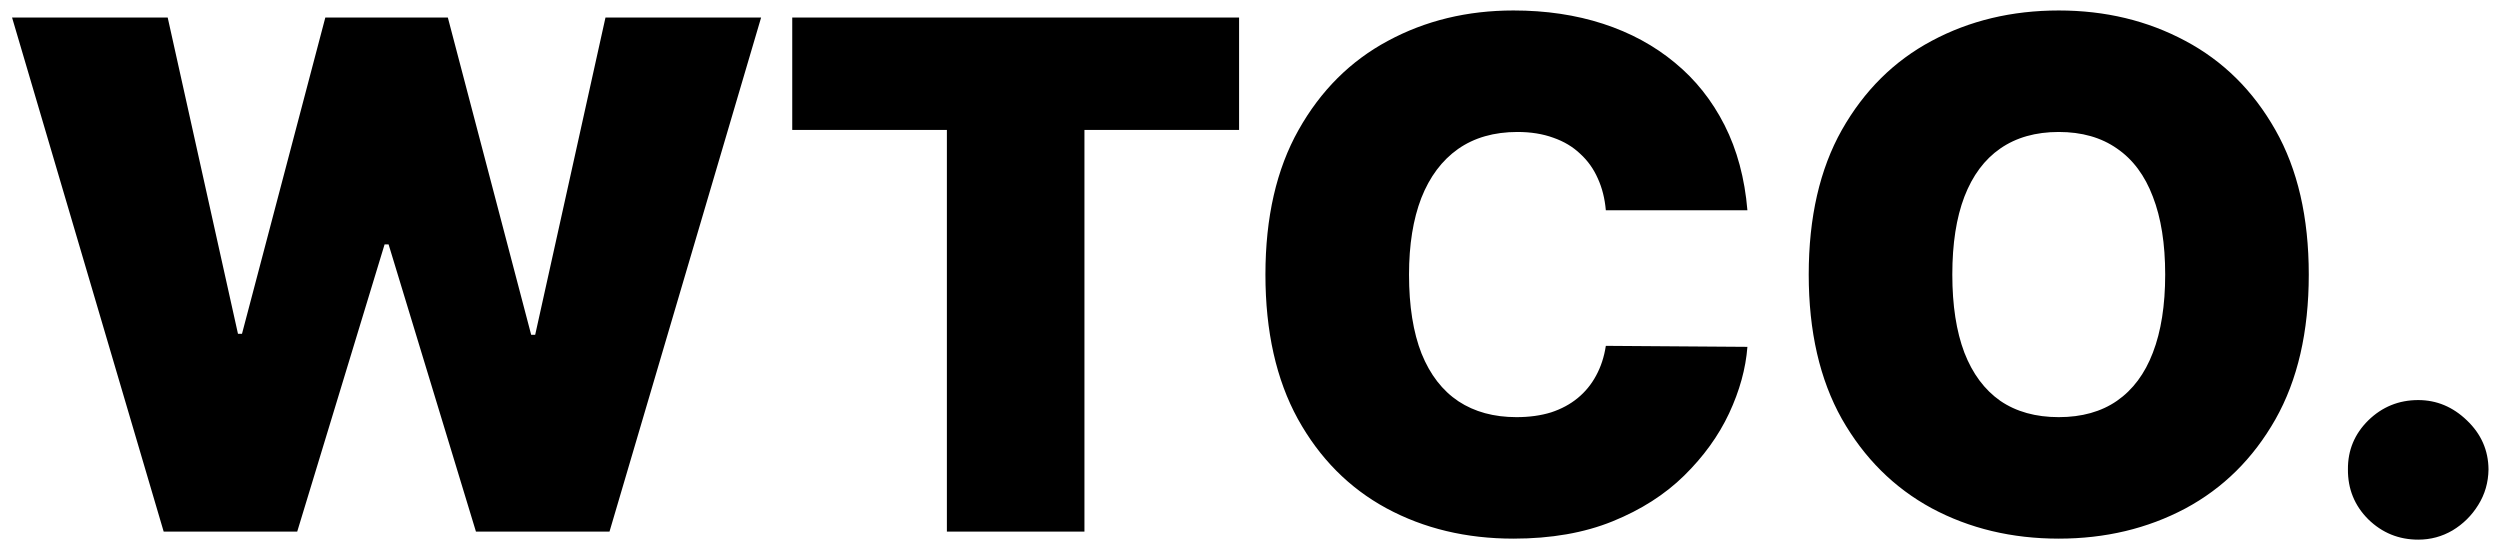 <svg width="174" height="38" viewBox="0 0 174 38" fill="none" xmlns="http://www.w3.org/2000/svg">
<path d="M11.392 37L0.839 1.218H11.671L16.563 23.232H16.843L22.643 1.218H31.169L36.97 23.302H37.249L42.142 1.218H52.974L42.421 37H33.126L27.046 17.012H26.767L20.686 37H11.392ZM55.14 9.045V1.218H86.24V9.045H75.477V37H65.903V9.045H55.14ZM121.62 14.636H111.766C111.696 13.821 111.51 13.081 111.207 12.418C110.915 11.754 110.508 11.183 109.984 10.705C109.471 10.216 108.848 9.843 108.114 9.587C107.38 9.319 106.548 9.185 105.616 9.185C103.985 9.185 102.605 9.581 101.475 10.373C100.357 11.165 99.507 12.301 98.924 13.78C98.353 15.259 98.068 17.036 98.068 19.109C98.068 21.299 98.359 23.133 98.942 24.613C99.536 26.08 100.392 27.187 101.51 27.932C102.628 28.666 103.973 29.033 105.546 29.033C106.443 29.033 107.246 28.922 107.957 28.701C108.667 28.468 109.285 28.136 109.809 27.705C110.333 27.274 110.758 26.756 111.084 26.15C111.422 25.533 111.649 24.84 111.766 24.071L121.62 24.141C121.503 25.655 121.078 27.198 120.344 28.771C119.611 30.332 118.568 31.776 117.217 33.104C115.877 34.42 114.218 35.48 112.237 36.284C110.257 37.087 107.957 37.489 105.336 37.489C102.052 37.489 99.105 36.785 96.496 35.375C93.898 33.966 91.842 31.892 90.328 29.155C88.826 26.418 88.074 23.069 88.074 19.109C88.074 15.126 88.843 11.771 90.38 9.045C91.918 6.308 93.991 4.241 96.6 2.843C99.21 1.434 102.121 0.729 105.336 0.729C107.596 0.729 109.675 1.038 111.574 1.655C113.472 2.272 115.138 3.175 116.57 4.363C118.003 5.539 119.156 6.99 120.03 8.713C120.903 10.437 121.433 12.412 121.62 14.636ZM160.691 19.109C160.691 23.093 159.916 26.453 158.367 29.19C156.818 31.916 154.727 33.983 152.095 35.393C149.462 36.79 146.527 37.489 143.289 37.489C140.028 37.489 137.081 36.785 134.448 35.375C131.828 33.954 129.743 31.881 128.193 29.155C126.656 26.418 125.887 23.069 125.887 19.109C125.887 15.126 126.656 11.771 128.193 9.045C129.743 6.308 131.828 4.241 134.448 2.843C137.081 1.434 140.028 0.729 143.289 0.729C146.527 0.729 149.462 1.434 152.095 2.843C154.727 4.241 156.818 6.308 158.367 9.045C159.916 11.771 160.691 15.126 160.691 19.109ZM150.697 19.109C150.697 16.966 150.411 15.161 149.841 13.693C149.282 12.214 148.449 11.095 147.342 10.338C146.247 9.57 144.896 9.185 143.289 9.185C141.681 9.185 140.325 9.57 139.218 10.338C138.123 11.095 137.29 12.214 136.72 13.693C136.16 15.161 135.881 16.966 135.881 19.109C135.881 21.252 136.16 23.064 136.72 24.543C137.29 26.01 138.123 27.129 139.218 27.897C140.325 28.654 141.681 29.033 143.289 29.033C144.896 29.033 146.247 28.654 147.342 27.897C148.449 27.129 149.282 26.01 149.841 24.543C150.411 23.064 150.697 21.252 150.697 19.109ZM168.308 37.559C166.957 37.559 165.798 37.087 164.831 36.144C163.876 35.189 163.405 34.03 163.416 32.667C163.405 31.339 163.876 30.204 164.831 29.26C165.798 28.317 166.957 27.845 168.308 27.845C169.589 27.845 170.719 28.317 171.698 29.26C172.688 30.204 173.189 31.339 173.2 32.667C173.189 33.576 172.95 34.403 172.484 35.148C172.03 35.882 171.436 36.47 170.702 36.913C169.968 37.344 169.17 37.559 168.308 37.559Z" fill="black"/>
</svg>
